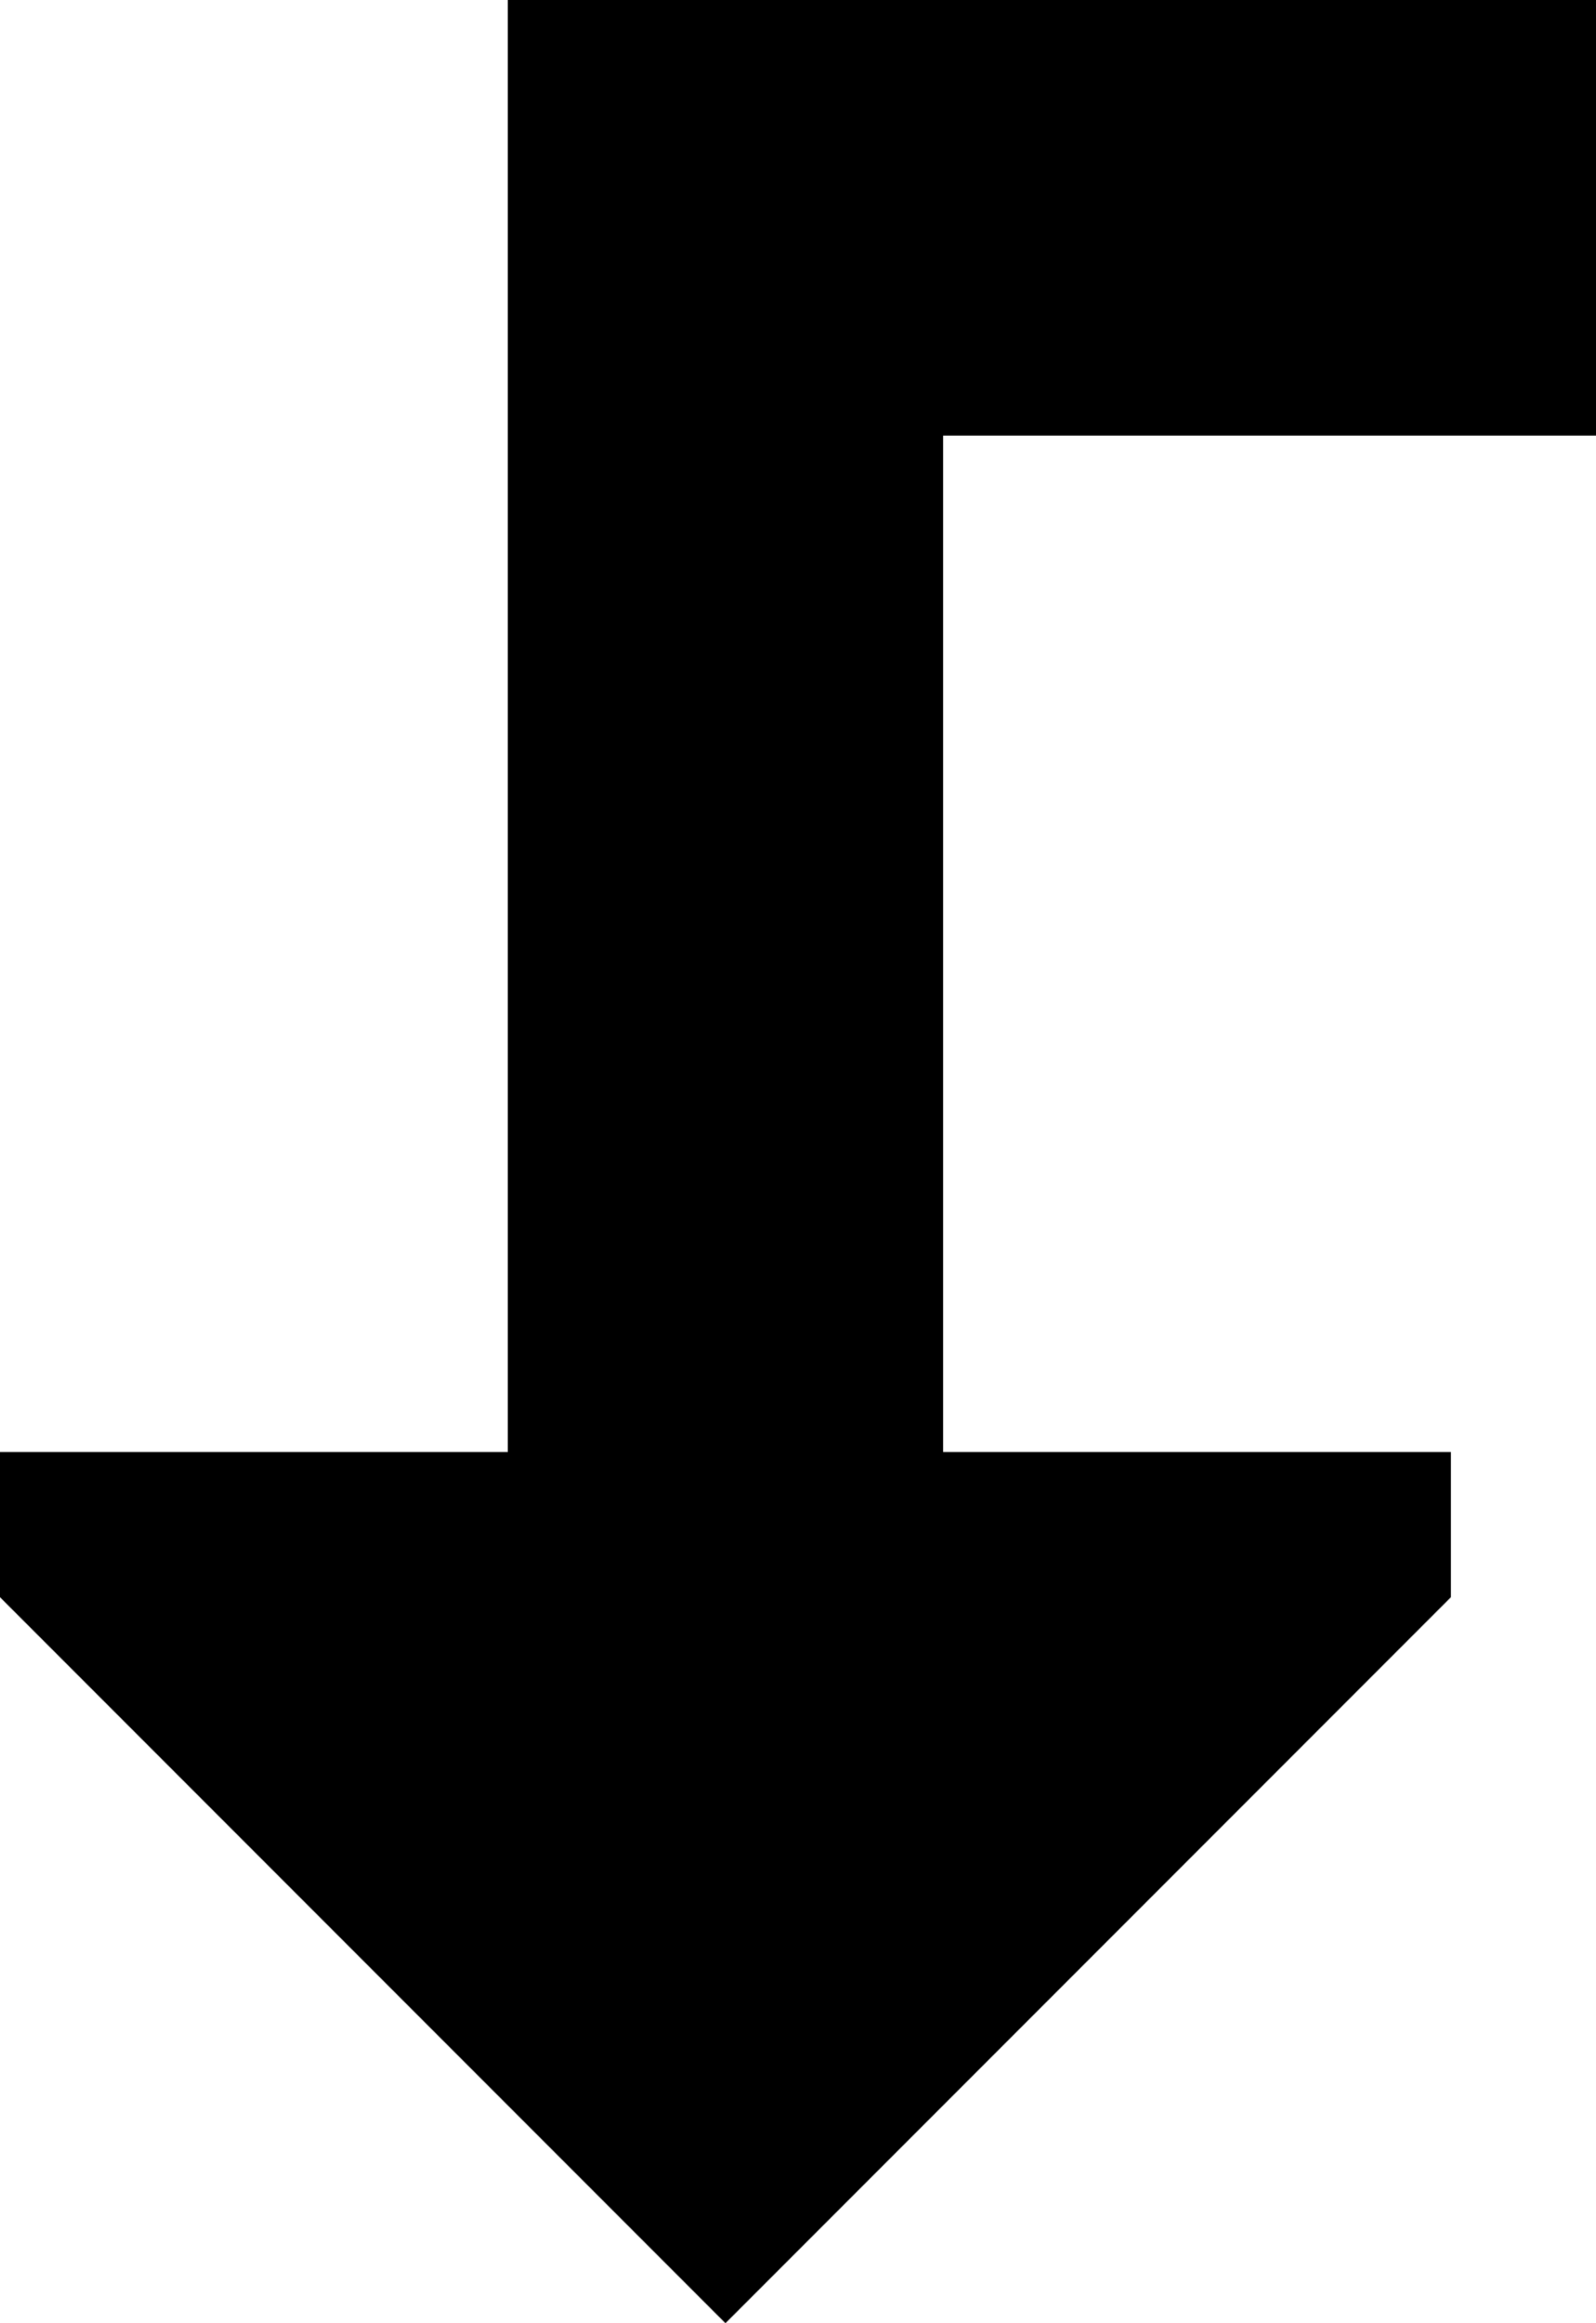 <svg xmlns="http://www.w3.org/2000/svg" viewBox="0 0 352 512">
  <path d="M 160 512 L 0 352 L 160 512 L 0 352 L 0 320 L 0 320 L 112 320 L 112 320 L 112 0 L 112 0 L 352 0 L 352 0 L 352 96 L 352 96 L 208 96 L 208 96 L 208 320 L 208 320 L 320 320 L 320 320 L 320 352 L 320 352 L 160 512 L 160 512 Z" />
</svg>